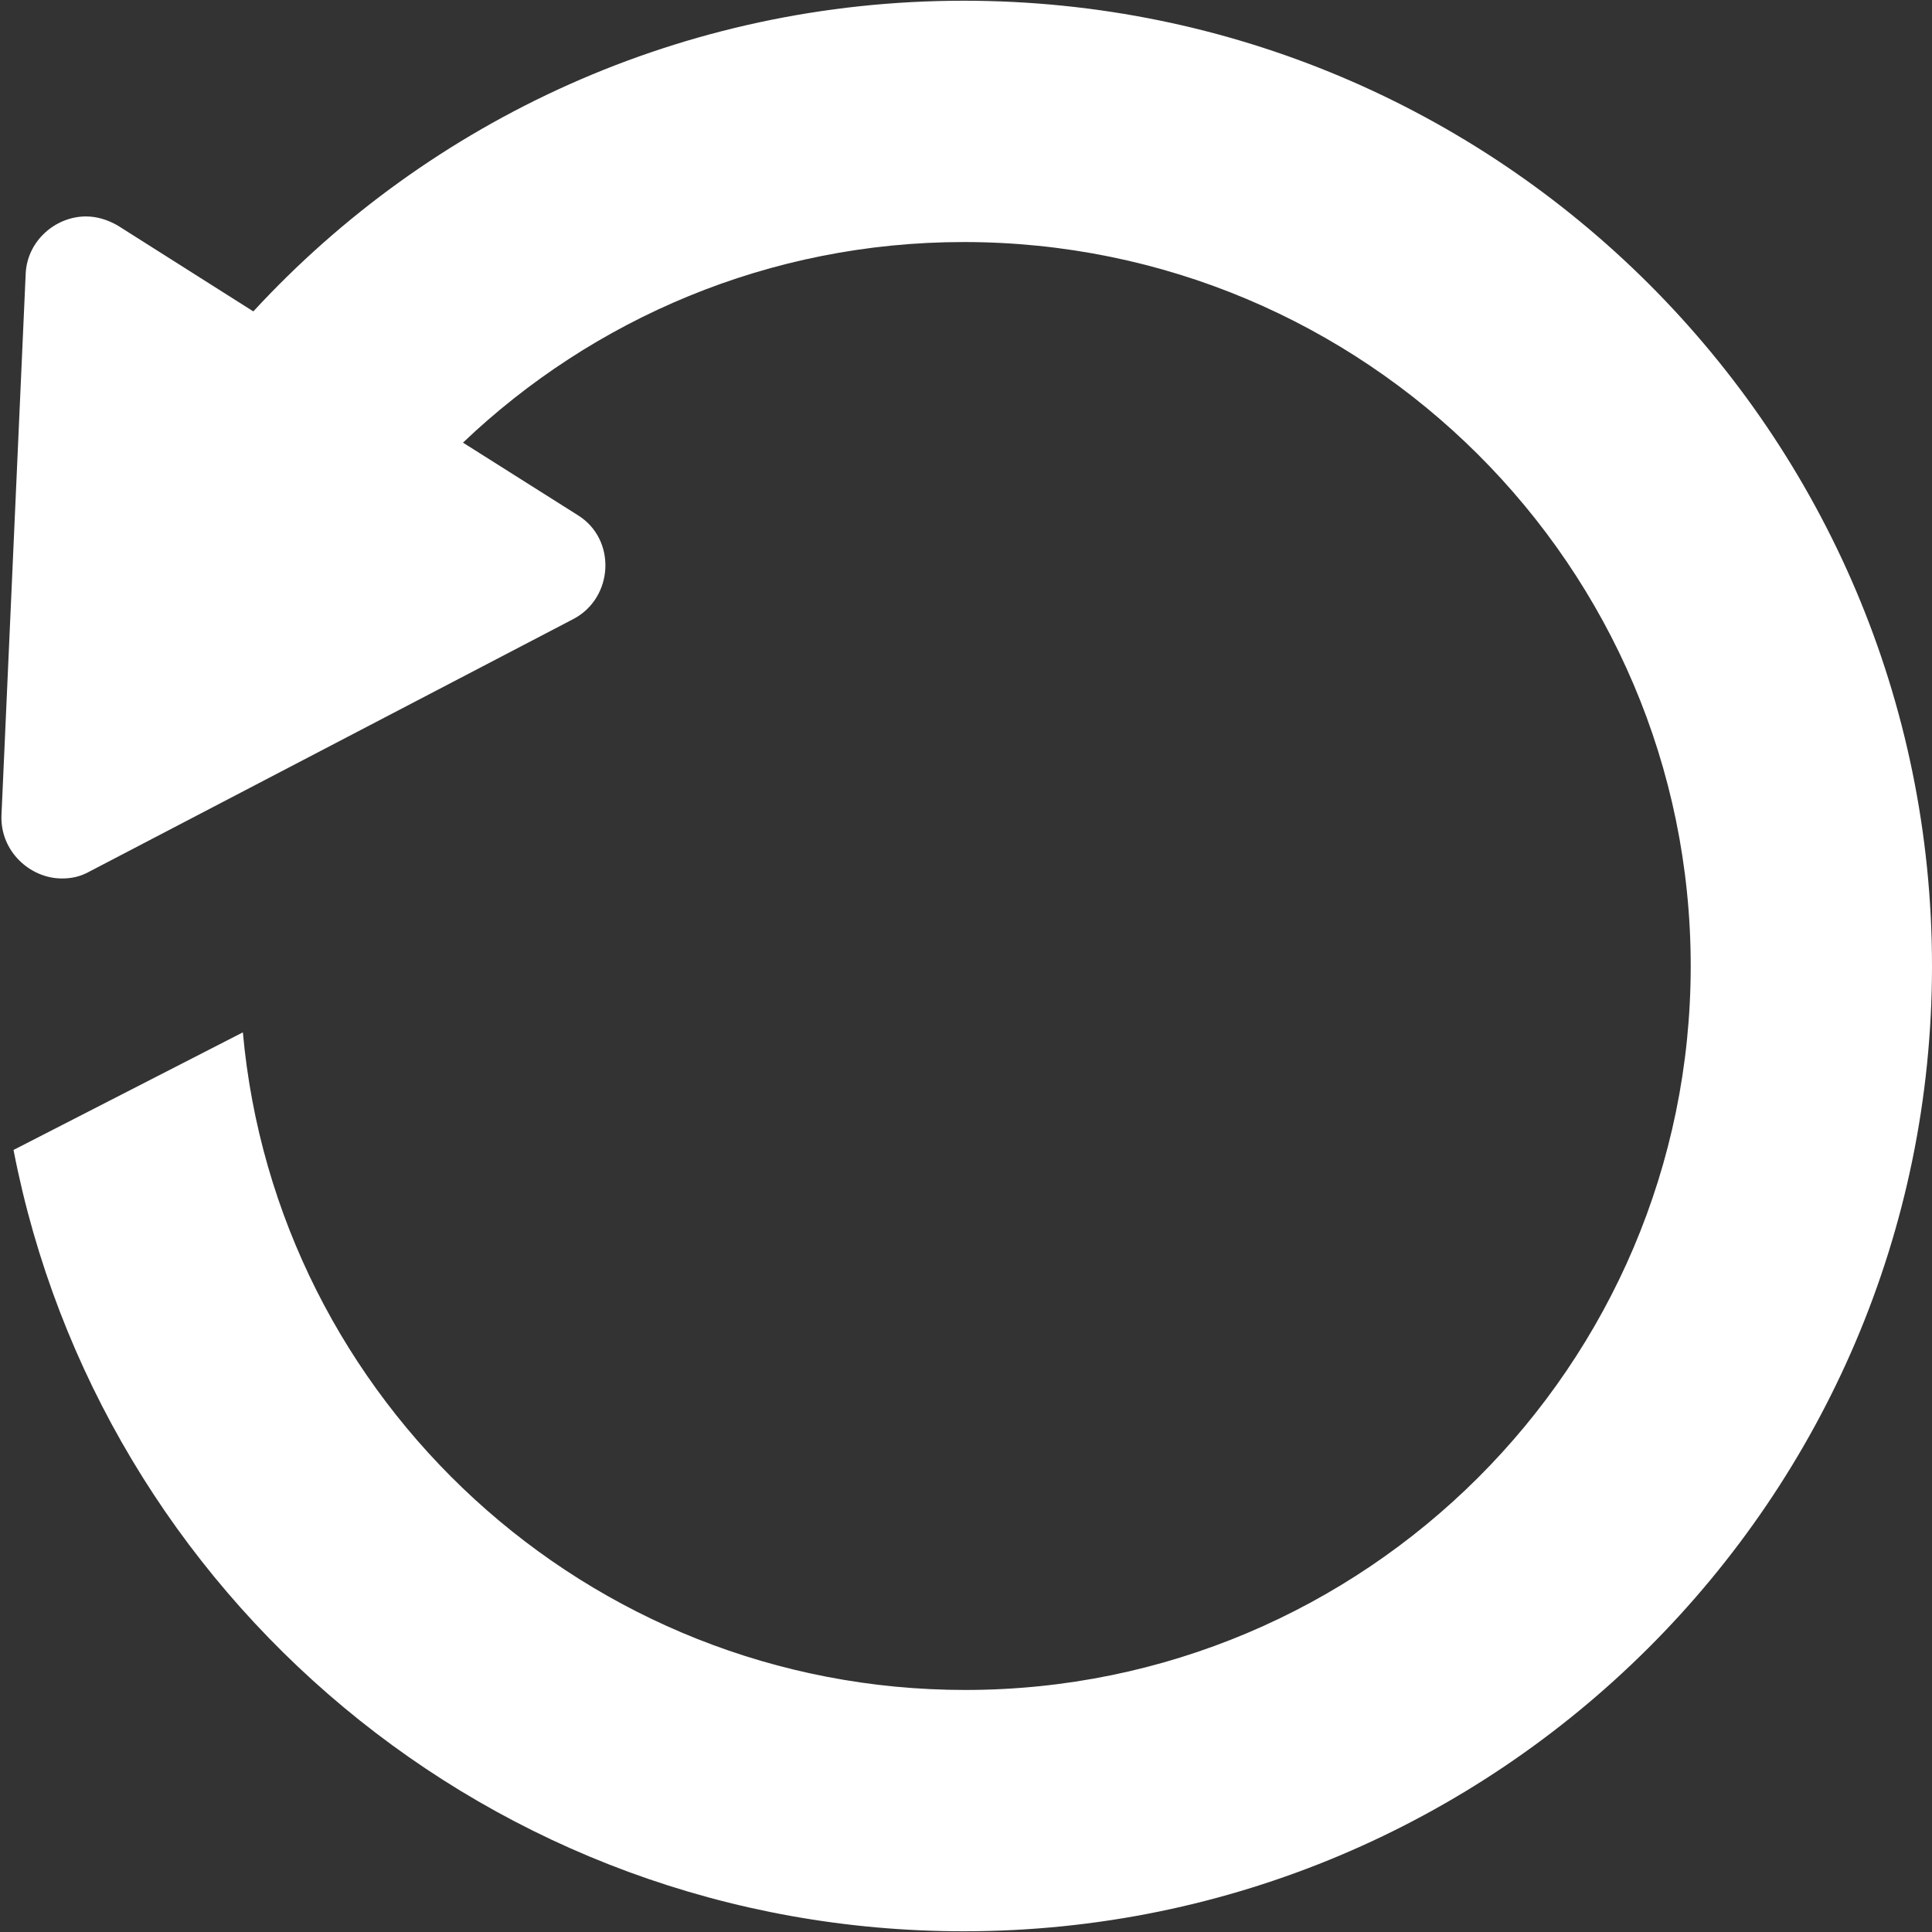 <svg xmlns="http://www.w3.org/2000/svg" xmlns:xlink="http://www.w3.org/1999/xlink" width="96" zoomAndPan="magnify" viewBox="0 0 72 72" height="96" preserveAspectRatio="xMidYMid meet" version="1.0"><rect x="0" y="0" width="72" height="72" fill="#333333" stroke="none"/><path fill="#ffffff" d="M 35.914 0.027 C 25.461 0.027 16.02 4.469 9.441 11.605 L 4.383 8.402 C 3.992 8.18 3.598 8.066 3.203 8.066 C 2.078 8.066 1.012 8.965 0.957 10.203 L 0.055 30.379 C 0 31.727 1.125 32.738 2.305 32.738 C 2.641 32.738 2.98 32.684 3.371 32.461 L 21.359 23.074 C 22.875 22.285 22.988 20.094 21.527 19.195 L 17.254 16.496 C 22.09 11.887 28.664 9.02 35.914 9.02 C 50.867 9.02 63.008 21.105 63.008 36 C 63.008 50.895 50.867 62.98 35.973 62.98 C 21.863 62.98 10.285 52.188 9.051 38.473 L 0.504 42.855 C 3.711 59.438 18.324 71.973 35.914 71.973 C 55.812 71.973 72 55.84 72 36 C 72 16.16 55.867 0.027 35.914 0.027 Z M 35.914 0.027 " fill-opacity="1" fill-rule="nonzero"/></svg>